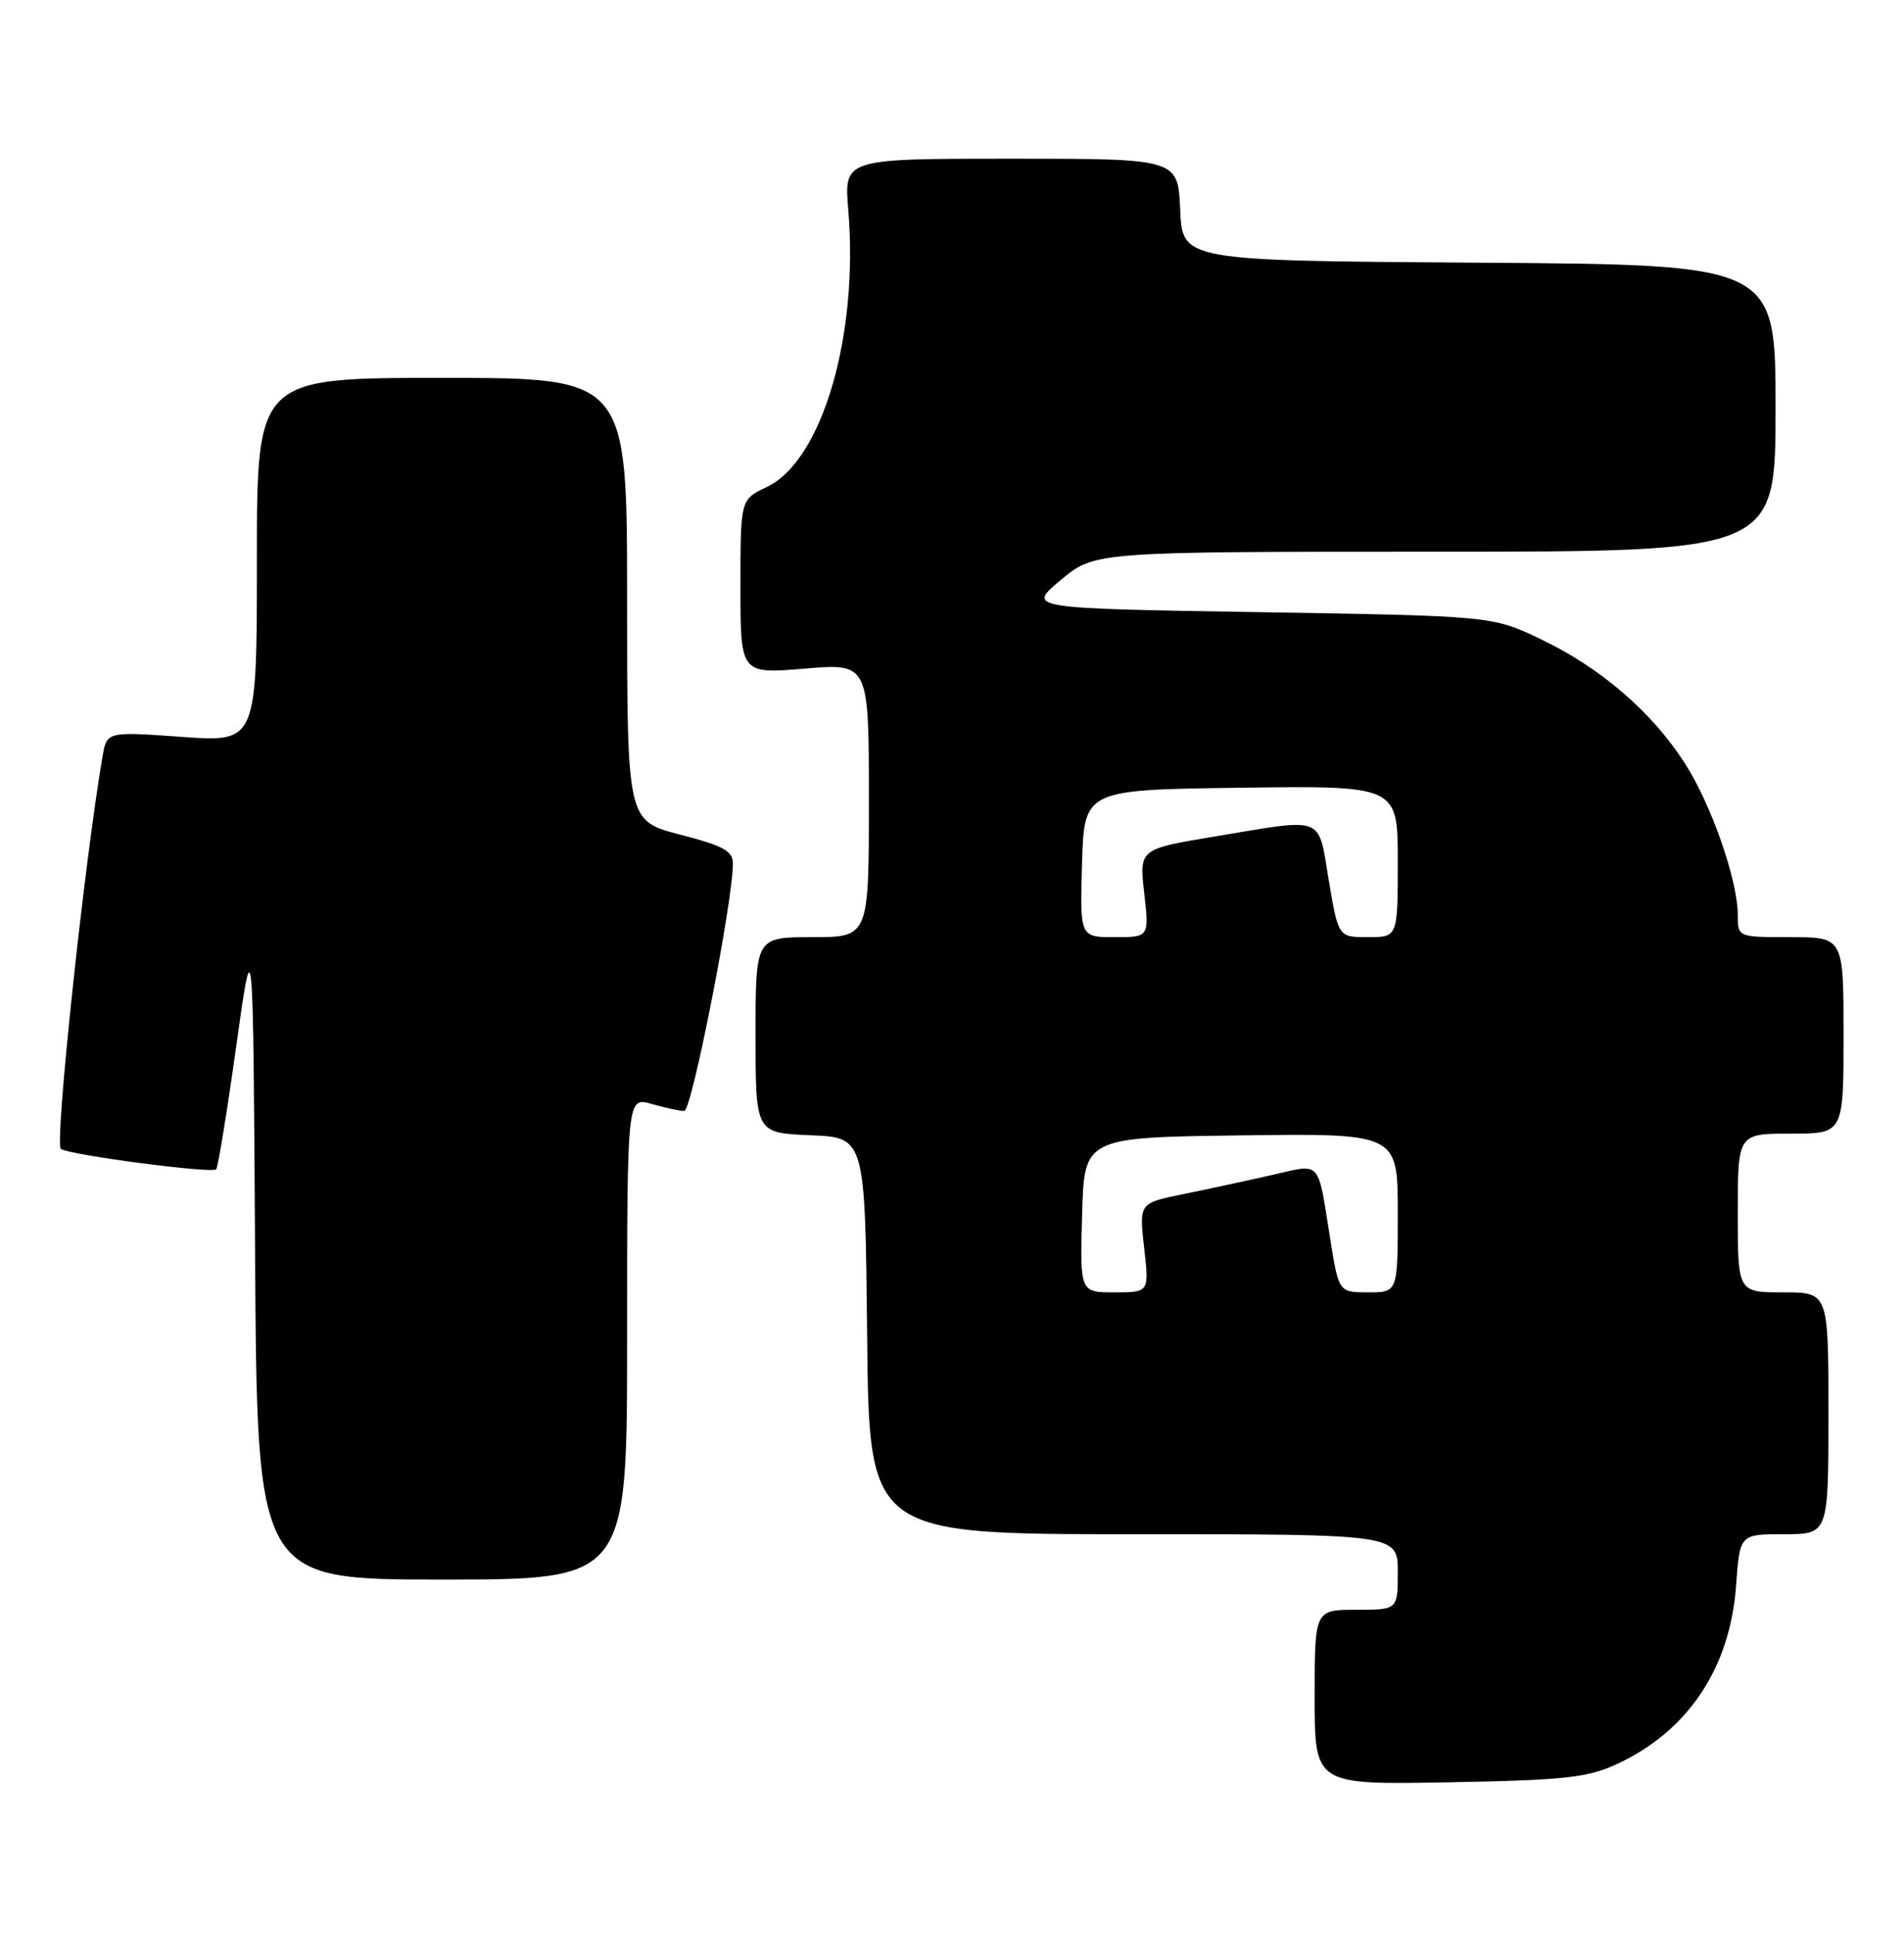 <?xml version="1.0" encoding="UTF-8" standalone="no"?>
<!DOCTYPE svg PUBLIC "-//W3C//DTD SVG 1.1//EN" "http://www.w3.org/Graphics/SVG/1.1/DTD/svg11.dtd" >
<svg xmlns="http://www.w3.org/2000/svg" xmlns:xlink="http://www.w3.org/1999/xlink" version="1.1" viewBox="0 0 252 256">
 <g >
 <path fill="currentColor"
d=" M 214.01 233.41 C 223.42 229.06 229.00 220.69 229.78 209.75 C 230.27 203.00 230.27 203.00 236.13 203.00 C 242.00 203.00 242.00 203.00 242.00 187.00 C 242.00 171.00 242.00 171.00 236.00 171.00 C 230.00 171.00 230.00 171.00 230.00 160.50 C 230.00 150.00 230.00 150.00 237.00 150.00 C 244.00 150.00 244.00 150.00 244.00 137.00 C 244.00 124.00 244.00 124.00 237.00 124.00 C 230.00 124.00 230.00 124.00 230.00 121.09 C 230.00 116.49 226.51 106.46 222.99 100.99 C 218.66 94.23 211.86 88.37 204.00 84.61 C 197.50 81.50 197.50 81.50 166.70 81.00 C 135.90 80.50 135.90 80.50 140.39 76.75 C 144.88 73.00 144.88 73.00 189.94 73.00 C 235.00 73.00 235.00 73.00 235.00 54.01 C 235.00 35.02 235.00 35.02 195.75 34.76 C 156.50 34.50 156.50 34.50 156.20 27.75 C 155.91 21.00 155.91 21.00 133.81 21.00 C 111.71 21.00 111.71 21.00 112.27 27.75 C 113.67 44.42 108.81 60.97 101.49 64.44 C 98.00 66.09 98.00 66.09 98.00 77.64 C 98.00 89.18 98.00 89.18 106.50 88.47 C 115.00 87.76 115.00 87.76 115.00 105.88 C 115.00 124.00 115.00 124.00 107.50 124.00 C 100.00 124.00 100.00 124.00 100.00 136.96 C 100.00 149.91 100.00 149.91 107.25 150.21 C 114.50 150.50 114.50 150.50 114.77 176.75 C 115.03 203.00 115.03 203.00 150.02 203.00 C 185.00 203.00 185.00 203.00 185.00 208.00 C 185.00 213.00 185.00 213.00 179.50 213.00 C 174.00 213.00 174.00 213.00 174.00 224.58 C 174.00 236.16 174.00 236.16 191.75 235.83 C 207.19 235.54 210.09 235.22 214.01 233.41 Z  M 83.00 177.07 C 83.00 145.14 83.00 145.14 86.24 146.07 C 88.03 146.58 89.97 147.00 90.57 147.00 C 91.55 147.00 97.00 119.30 97.00 114.29 C 97.00 112.60 95.80 111.93 90.00 110.43 C 83.00 108.61 83.00 108.61 83.00 79.31 C 83.00 50.00 83.00 50.00 58.50 50.00 C 34.00 50.00 34.00 50.00 34.00 74.11 C 34.00 98.22 34.00 98.22 24.06 97.50 C 14.13 96.79 14.13 96.79 13.56 100.15 C 11.12 114.43 7.19 151.50 8.06 152.03 C 9.38 152.85 28.04 155.30 28.61 154.72 C 28.85 154.48 30.05 147.13 31.27 138.39 C 33.50 122.50 33.50 122.50 33.76 165.75 C 34.02 209.00 34.02 209.00 58.51 209.00 C 83.00 209.00 83.00 209.00 83.00 177.07 Z  M 143.22 160.75 C 143.50 150.50 143.50 150.50 164.25 150.23 C 185.00 149.96 185.00 149.96 185.00 160.48 C 185.00 171.00 185.00 171.00 181.09 171.00 C 177.18 171.00 177.18 171.00 176.03 163.75 C 174.36 153.32 174.96 153.96 168.31 155.48 C 165.11 156.21 159.86 157.34 156.63 158.00 C 150.76 159.19 150.76 159.19 151.43 165.10 C 152.10 171.00 152.10 171.00 147.51 171.00 C 142.93 171.00 142.93 171.00 143.22 160.75 Z  M 143.21 114.25 C 143.50 104.50 143.50 104.50 164.25 104.23 C 185.00 103.96 185.00 103.96 185.00 113.98 C 185.00 124.00 185.00 124.00 181.07 124.00 C 177.13 124.00 177.13 124.00 175.87 116.50 C 174.41 107.81 175.52 108.23 160.85 110.67 C 150.78 112.34 150.78 112.34 151.44 118.17 C 152.10 124.00 152.10 124.00 147.51 124.00 C 142.93 124.00 142.93 124.00 143.21 114.25 Z "/>
</g>
</svg>